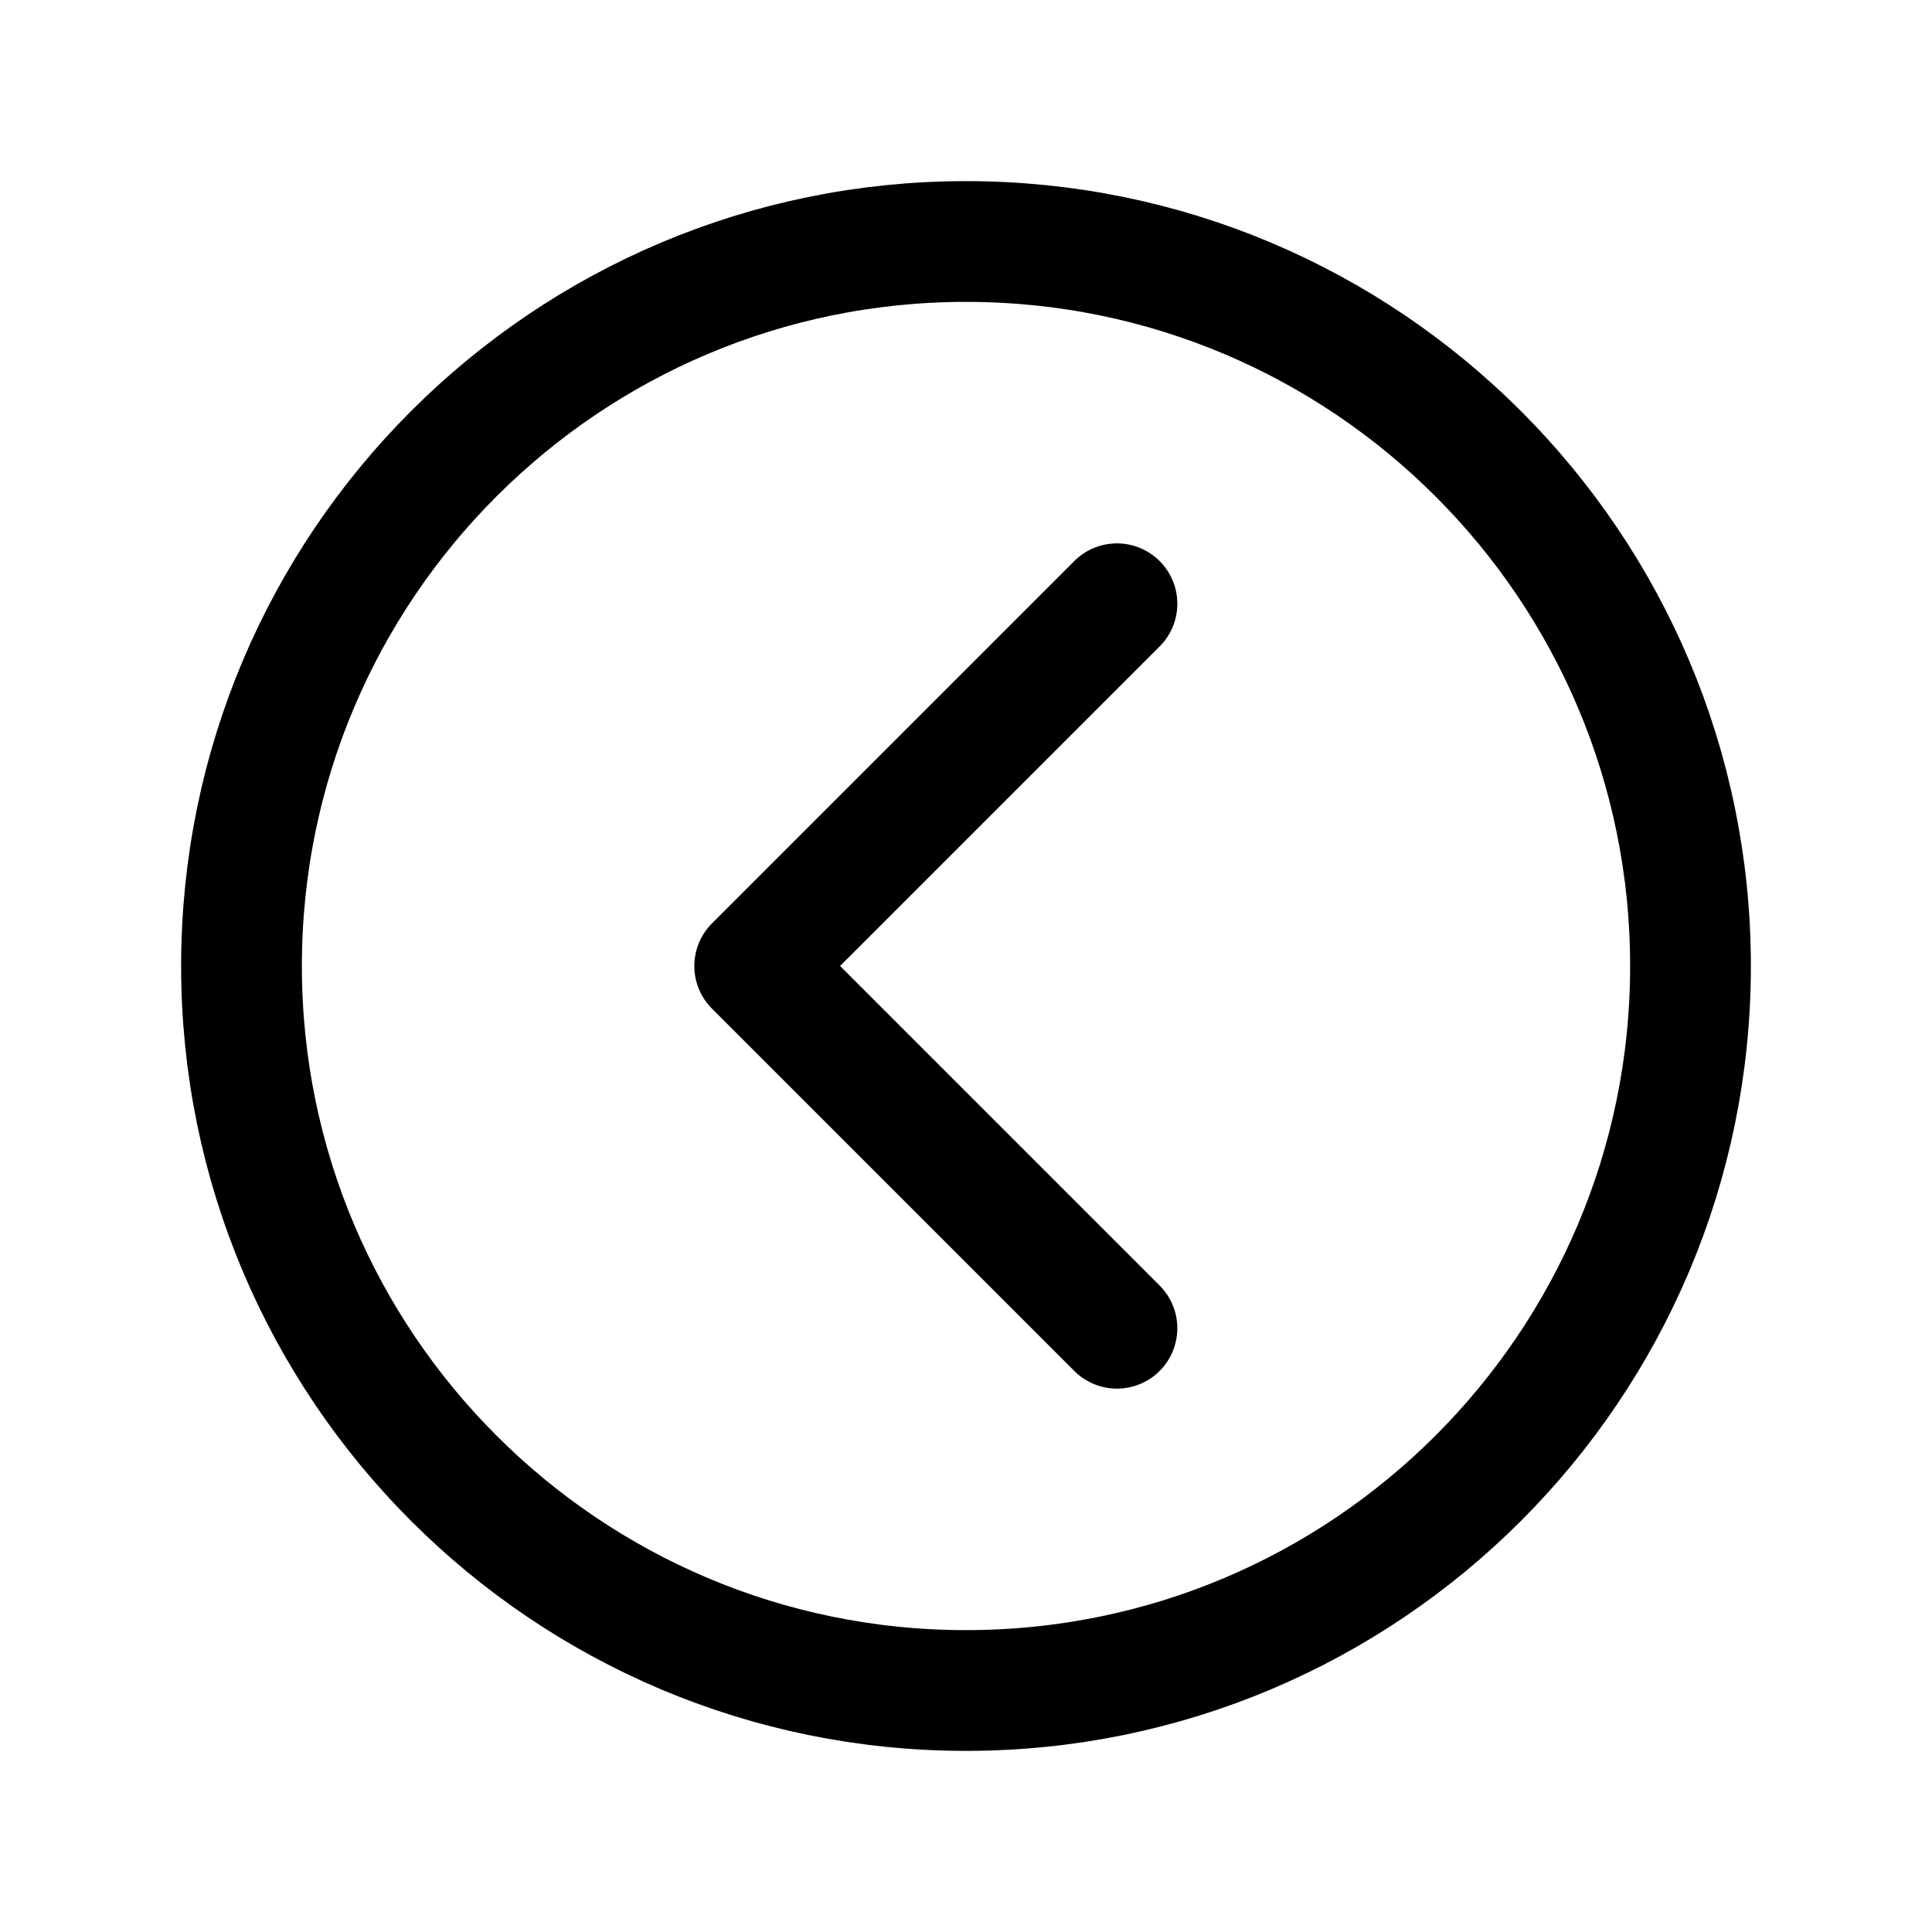 <svg width="50" height="50" viewBox="0 0 30 30" fill="none" xmlns="http://www.w3.org/2000/svg">
<path d="M15 3.75C8.789 3.75 3.75 8.789 3.75 15C3.75 21.211 8.789 26.25 15 26.25C21.211 26.25 26.25 21.211 26.25 15C26.25 8.789 21.211 3.75 15 3.75Z" stroke="black" stroke-width="1.875" stroke-miterlimit="10"/>
<path d="M17.344 20.625L11.719 15L17.344 9.375" stroke="black" stroke-width="1.875" stroke-linecap="round" stroke-linejoin="round"/>
</svg>
